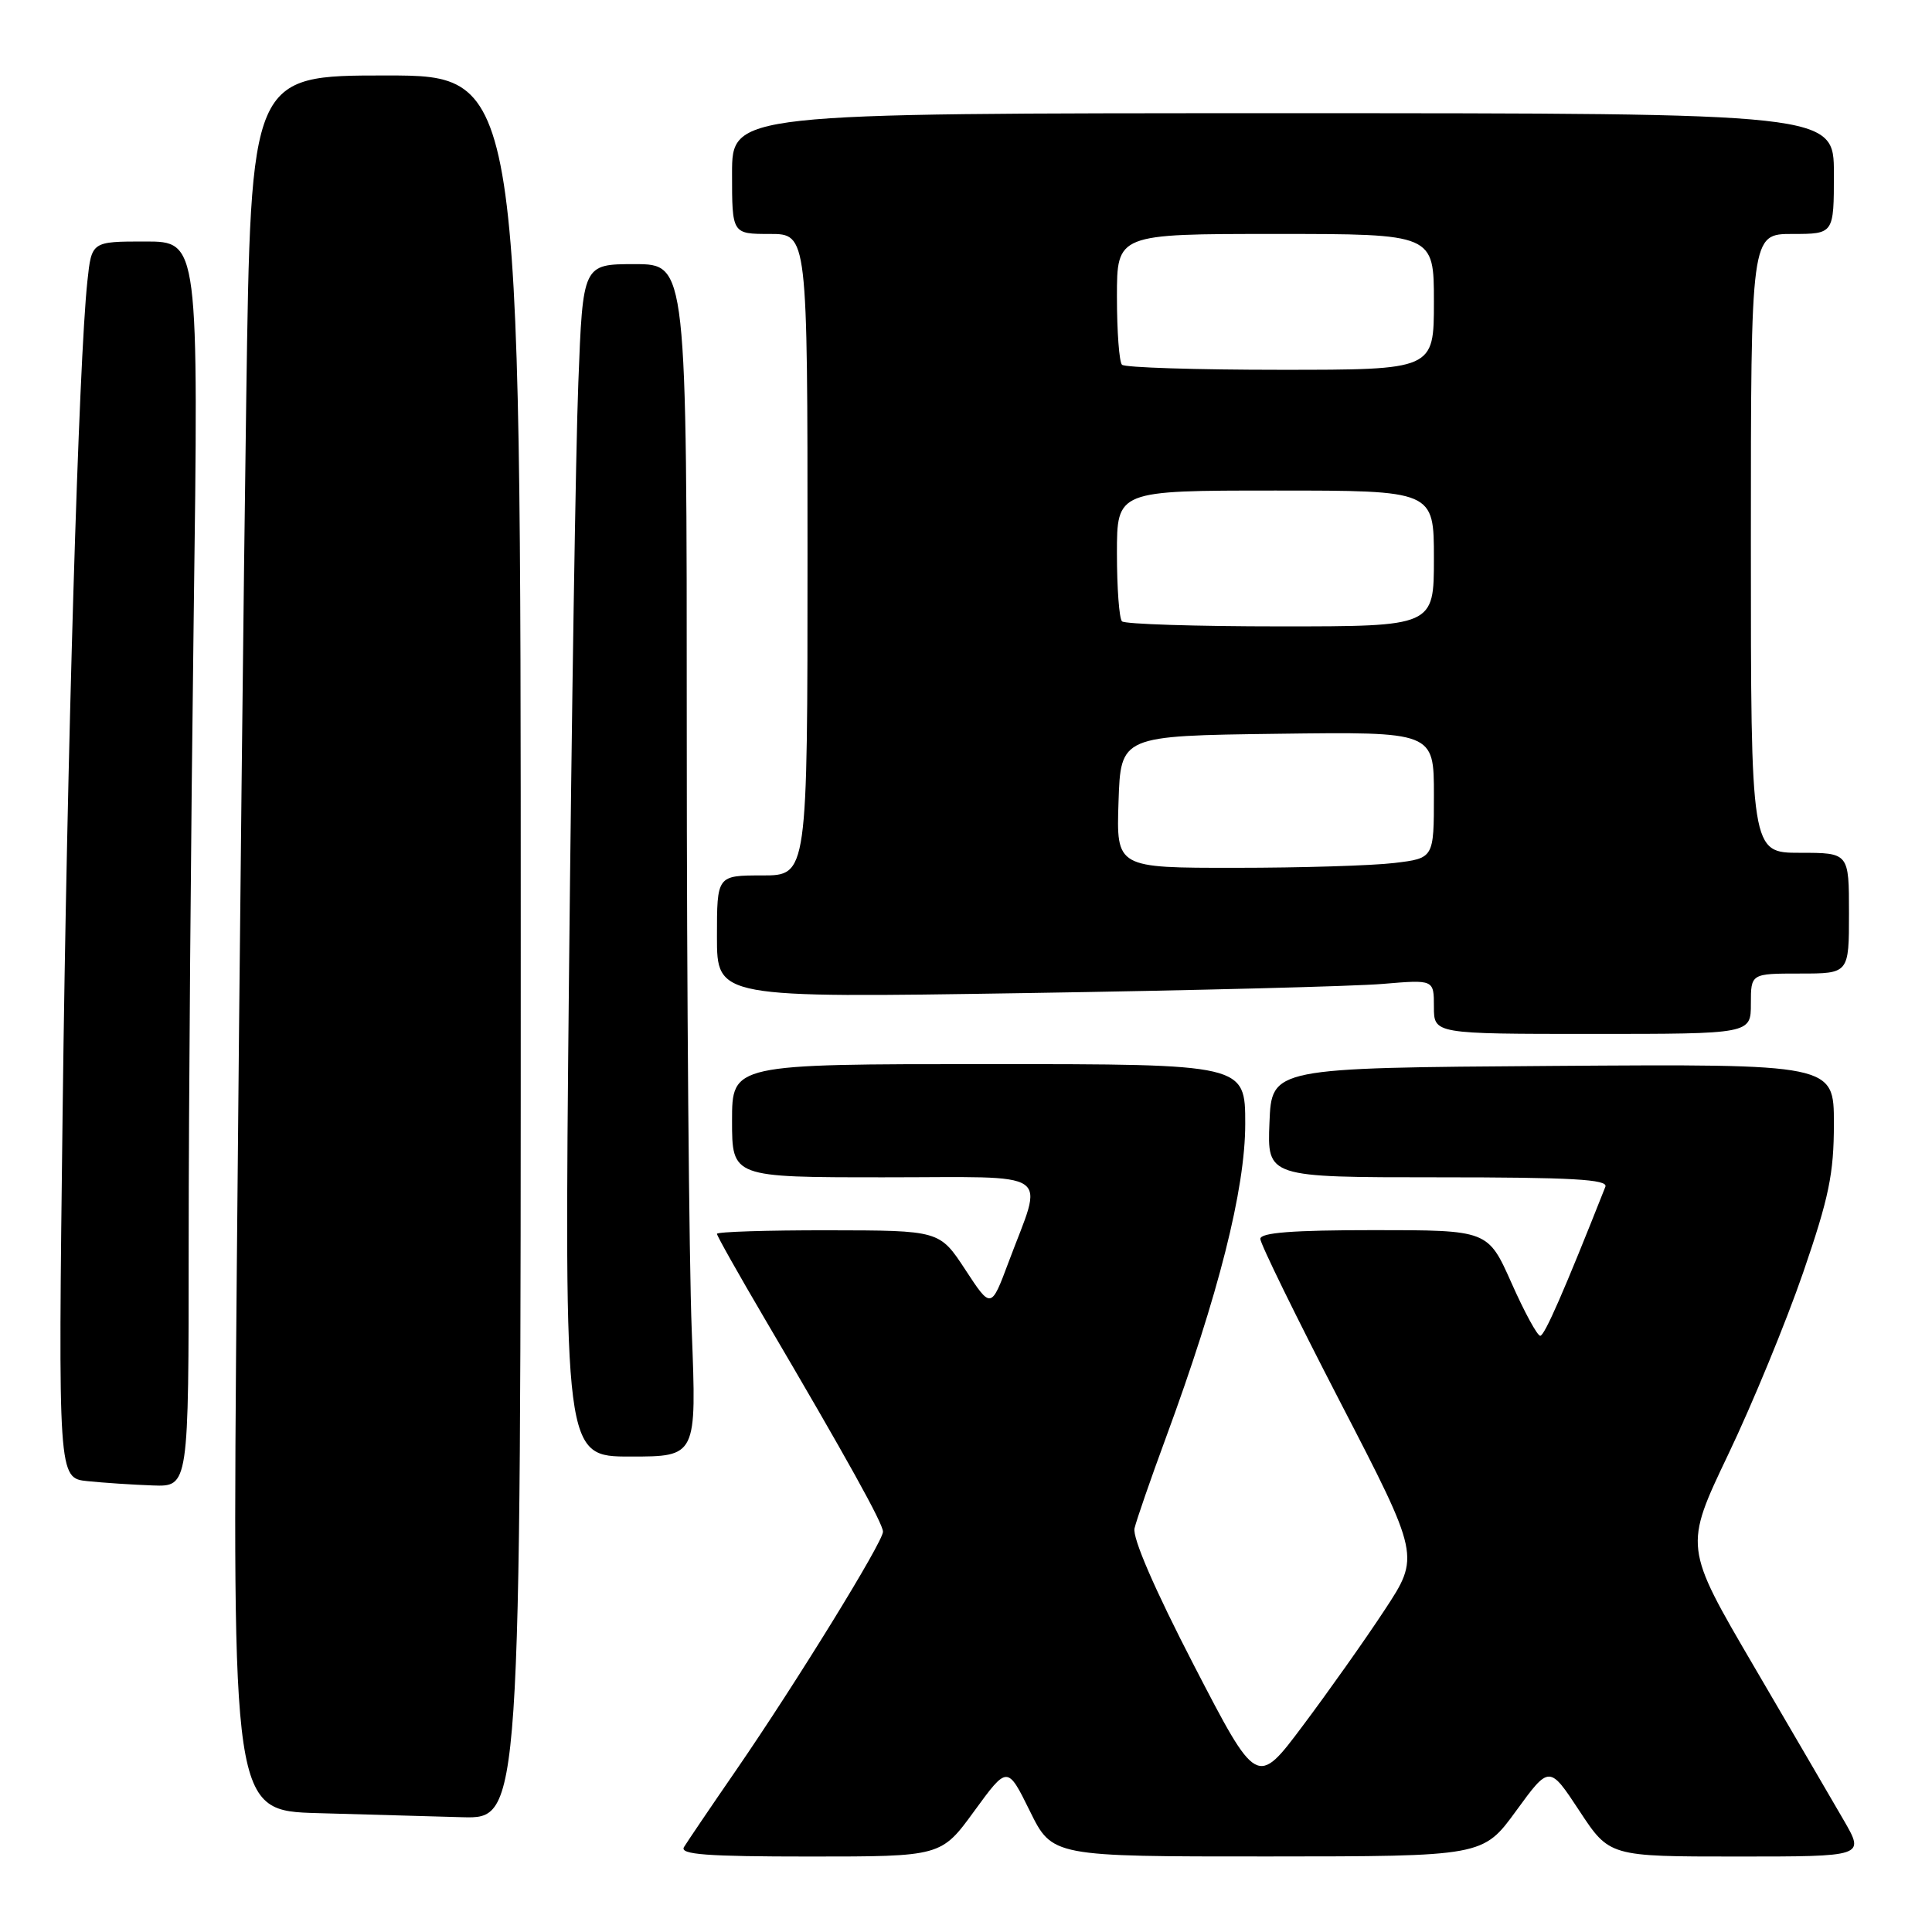 <?xml version="1.0" encoding="UTF-8" standalone="no"?>
<!DOCTYPE svg PUBLIC "-//W3C//DTD SVG 1.1//EN" "http://www.w3.org/Graphics/SVG/1.1/DTD/svg11.dtd" >
<svg xmlns="http://www.w3.org/2000/svg" xmlns:xlink="http://www.w3.org/1999/xlink" version="1.1" viewBox="0 0 256 256">
 <g >
 <path fill="currentColor"
d=" M 129.10 239.97 C 133.49 233.95 133.49 233.95 136.46 239.97 C 139.43 246.00 139.43 246.00 167.96 245.99 C 196.50 245.98 196.50 245.98 200.90 239.94 C 205.30 233.90 205.30 233.90 209.28 239.95 C 213.26 246.00 213.26 246.00 230.17 246.00 C 247.08 246.00 247.08 246.00 244.34 241.25 C 242.83 238.64 237.44 229.41 232.37 220.74 C 223.15 204.98 223.15 204.98 228.99 192.74 C 232.21 186.01 236.67 175.16 238.92 168.64 C 242.35 158.67 243.00 155.52 243.00 148.88 C 243.00 140.98 243.00 140.98 205.75 141.24 C 168.50 141.50 168.50 141.50 168.21 148.75 C 167.91 156.00 167.91 156.00 190.56 156.00 C 208.28 156.00 213.11 156.27 212.72 157.25 C 207.25 171.08 204.66 177.00 204.09 177.00 C 203.70 177.00 201.99 173.85 200.28 170.00 C 197.16 163.00 197.16 163.00 182.08 163.00 C 171.28 163.00 167.00 163.33 167.00 164.16 C 167.00 164.80 171.76 174.52 177.58 185.77 C 188.16 206.21 188.16 206.21 183.46 213.35 C 180.88 217.28 176.01 224.16 172.65 228.64 C 166.55 236.79 166.55 236.79 158.20 220.66 C 152.99 210.59 150.04 203.77 150.33 202.51 C 150.59 201.41 152.46 196.00 154.49 190.50 C 161.47 171.55 165.00 157.57 165.00 148.92 C 165.00 141.00 165.00 141.00 131.00 141.00 C 97.00 141.00 97.00 141.00 97.00 148.50 C 97.00 156.00 97.00 156.00 117.11 156.00 C 140.07 156.00 138.29 154.79 133.63 167.27 C 131.32 173.45 131.32 173.45 127.91 168.24 C 124.50 163.04 124.50 163.04 109.75 163.02 C 101.64 163.01 95.00 163.22 95.00 163.49 C 95.00 163.76 97.85 168.82 101.33 174.74 C 112.24 193.29 117.00 201.87 117.00 202.96 C 117.00 204.32 105.59 222.85 97.58 234.50 C 94.17 239.45 91.05 244.06 90.63 244.75 C 90.04 245.73 93.63 246.00 107.30 246.00 C 124.71 246.00 124.71 246.00 129.10 239.97 Z  M 69.00 125.50 C 69.00 10.00 69.00 10.00 51.12 10.00 C 33.24 10.00 33.24 10.00 32.63 52.75 C 32.29 76.26 31.73 128.00 31.38 167.72 C 30.76 239.93 30.76 239.93 42.13 240.25 C 48.38 240.43 56.99 240.67 61.25 240.79 C 69.00 241.00 69.00 241.00 69.00 125.50 Z  M 25.00 164.75 C 25.00 147.01 25.30 109.89 25.66 82.25 C 26.33 32.00 26.33 32.00 19.24 32.00 C 12.14 32.00 12.14 32.00 11.58 37.25 C 10.43 47.85 8.88 99.79 8.30 147.18 C 7.70 195.86 7.70 195.86 11.60 196.26 C 13.75 196.48 17.64 196.74 20.25 196.83 C 25.00 197.00 25.00 197.00 25.00 164.75 Z  M 91.66 176.34 C 91.30 167.18 91.00 131.63 91.00 97.34 C 91.00 35.00 91.00 35.00 84.11 35.00 C 77.23 35.00 77.23 35.00 76.63 50.75 C 76.29 59.41 75.74 94.96 75.39 129.75 C 74.76 193.00 74.76 193.00 83.53 193.00 C 92.31 193.00 92.31 193.00 91.66 176.34 Z  M 232.00 133.00 C 232.00 129.00 232.00 129.00 238.50 129.00 C 245.00 129.00 245.00 129.00 245.00 121.00 C 245.00 113.00 245.00 113.00 238.50 113.00 C 232.00 113.00 232.00 113.00 232.00 72.00 C 232.00 31.00 232.00 31.00 237.50 31.00 C 243.00 31.00 243.00 31.00 243.00 23.00 C 243.00 15.00 243.00 15.00 170.00 15.00 C 97.00 15.00 97.00 15.00 97.00 23.00 C 97.00 31.00 97.00 31.00 102.00 31.00 C 107.00 31.00 107.00 31.00 107.00 73.50 C 107.00 116.00 107.00 116.00 101.00 116.00 C 95.00 116.00 95.00 116.00 95.00 124.12 C 95.00 132.23 95.00 132.23 135.75 131.59 C 158.16 131.24 179.54 130.69 183.25 130.37 C 190.00 129.80 190.00 129.80 190.00 133.40 C 190.00 137.00 190.00 137.00 211.00 137.00 C 232.00 137.00 232.00 137.00 232.00 133.00 Z  M 148.21 106.25 C 148.50 97.50 148.50 97.50 169.25 97.23 C 190.00 96.96 190.00 96.96 190.00 105.34 C 190.00 113.72 190.00 113.72 184.75 114.35 C 181.86 114.70 172.39 114.99 163.71 114.99 C 147.92 115.00 147.92 115.00 148.21 106.25 Z  M 148.67 82.33 C 148.30 81.97 148.00 77.92 148.00 73.33 C 148.00 65.00 148.00 65.00 169.00 65.00 C 190.00 65.00 190.00 65.00 190.00 74.00 C 190.00 83.00 190.00 83.00 169.67 83.00 C 158.48 83.00 149.03 82.70 148.67 82.33 Z  M 148.67 48.33 C 148.30 47.97 148.00 43.92 148.00 39.33 C 148.00 31.00 148.00 31.00 169.00 31.00 C 190.00 31.00 190.00 31.00 190.00 40.00 C 190.00 49.00 190.00 49.00 169.67 49.00 C 158.48 49.00 149.03 48.70 148.67 48.33 Z "/>
</g>
</svg>